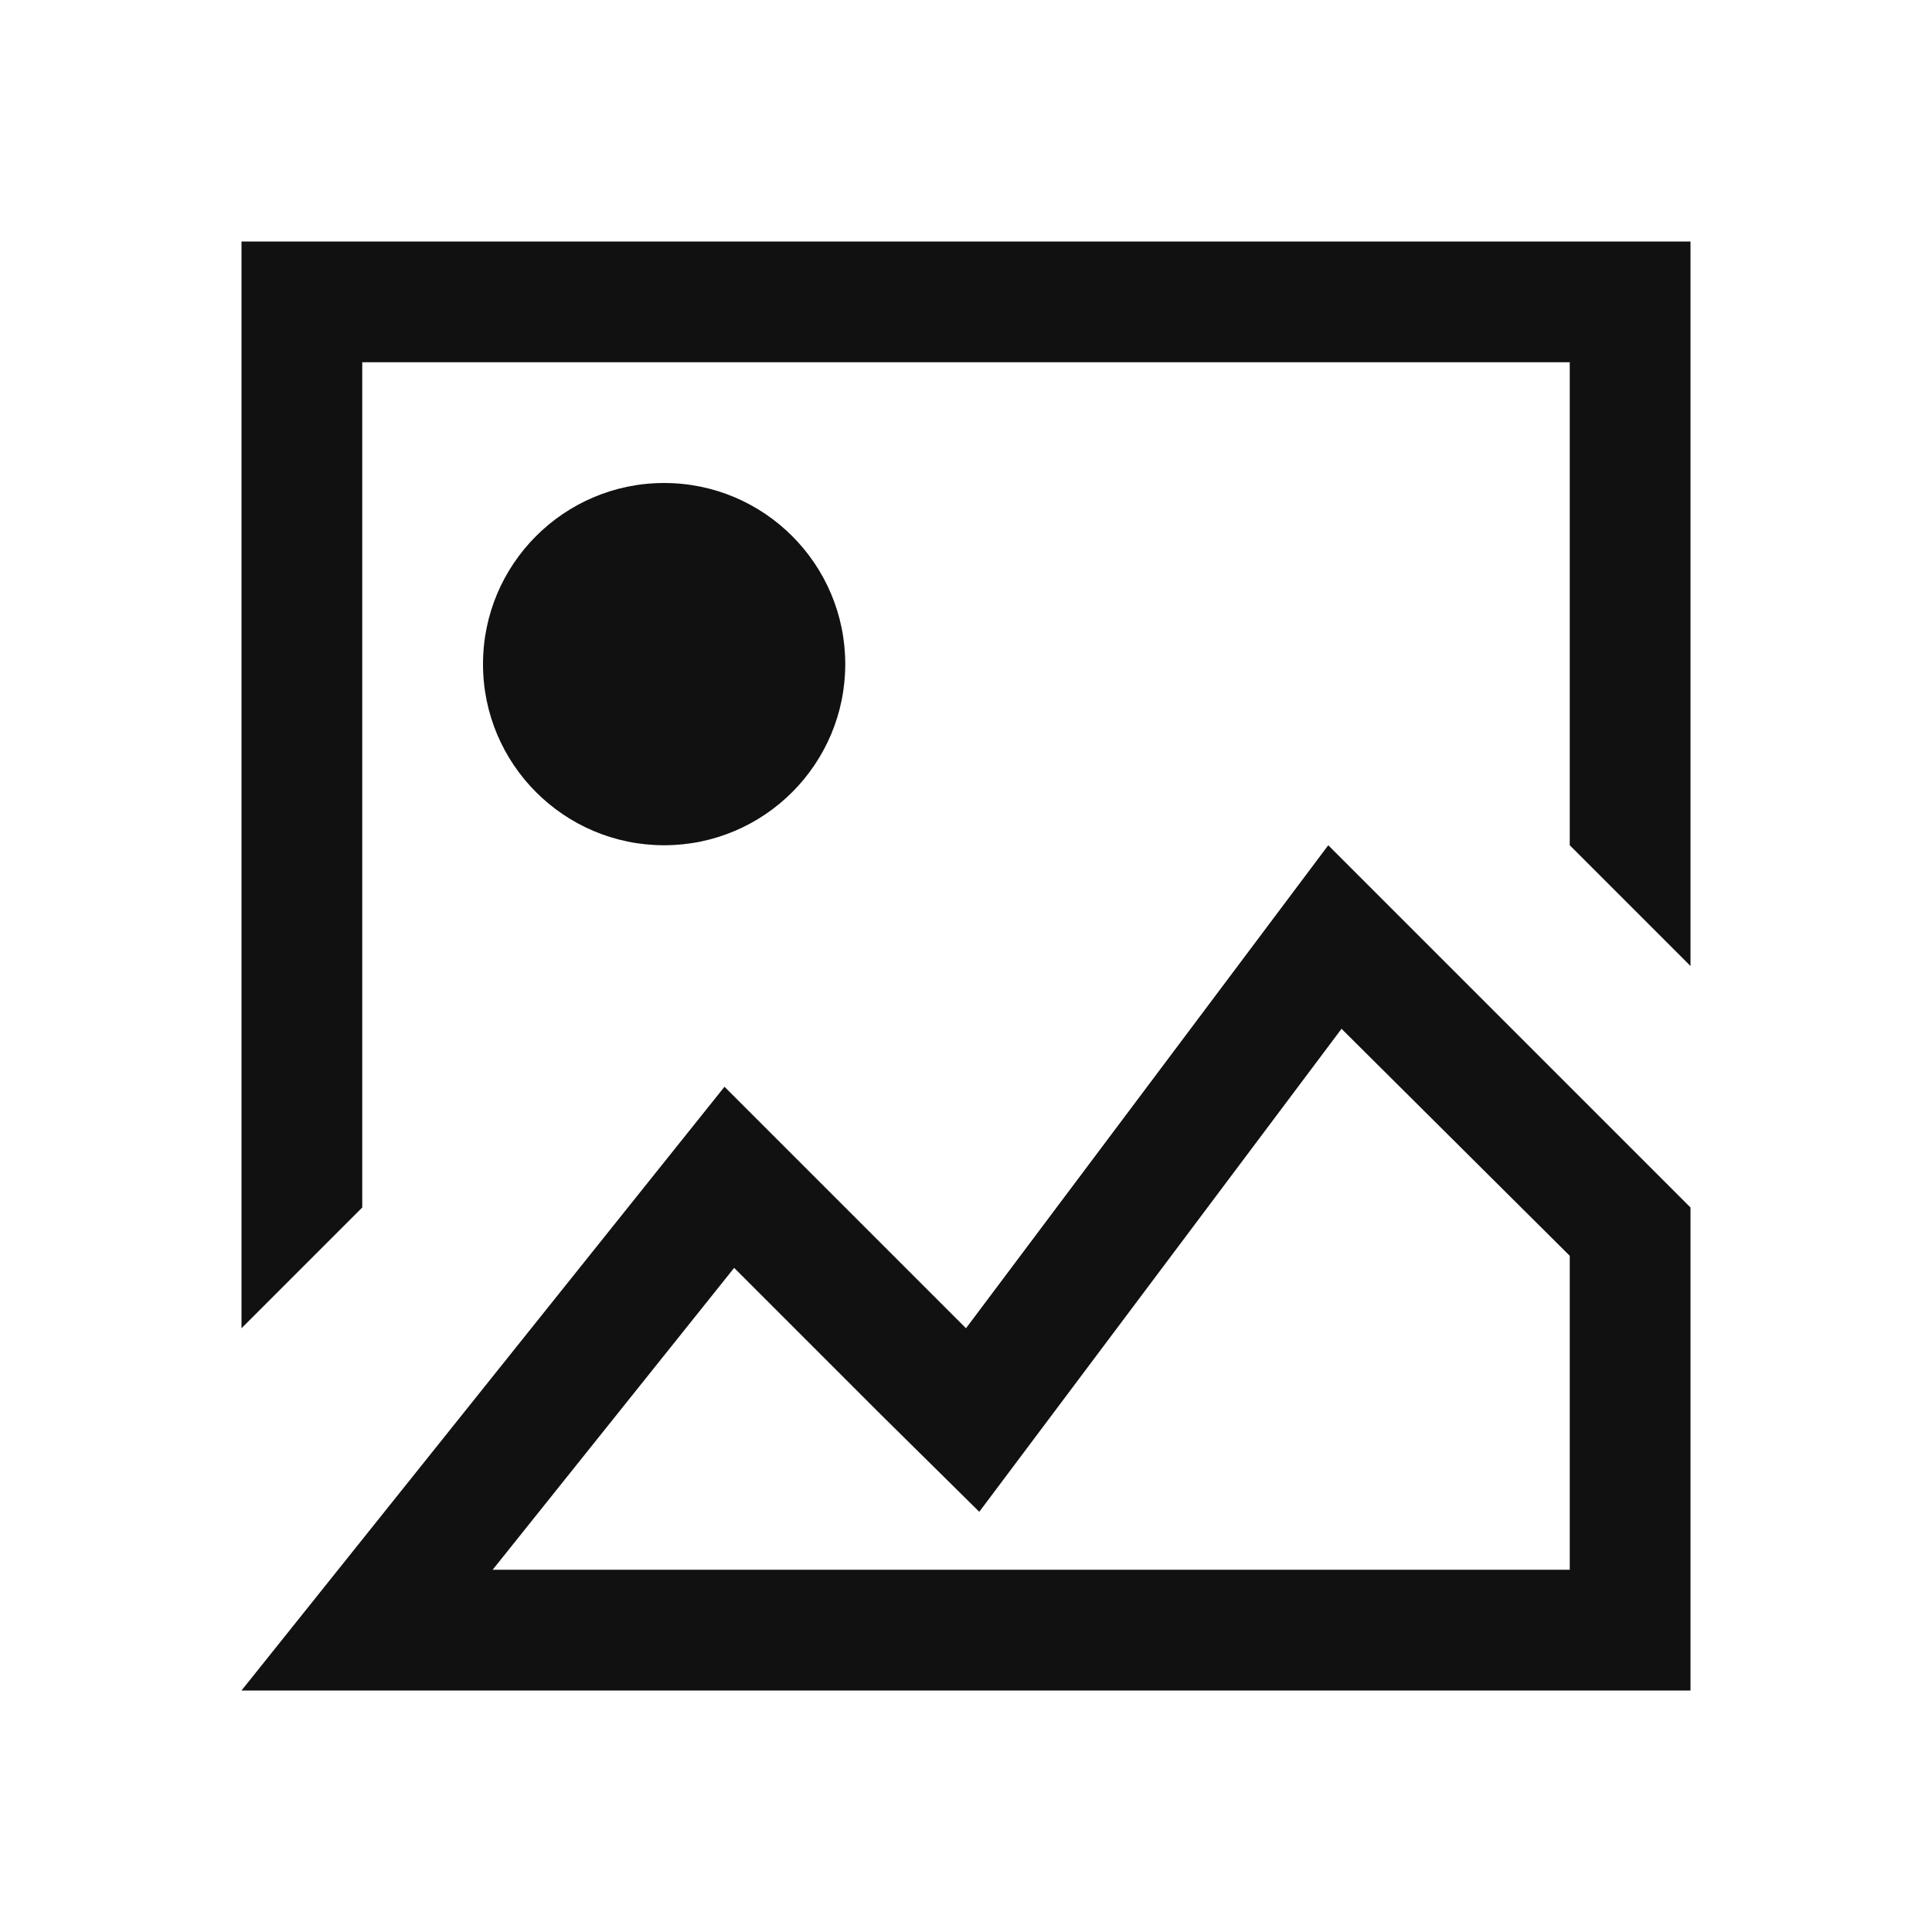 <svg viewBox="0 0 16 16" fill="none" xmlns="http://www.w3.org/2000/svg"><path fill-rule="evenodd" clip-rule="evenodd" d="M14 2V8L13 7V3H3V10L2 11V2H14ZM5.5 7C6.328 7 7 6.328 7 5.5C7 4.672 6.328 4 5.5 4C4.672 4 4 4.672 4 5.5C4 6.328 4.672 7 5.5 7ZM13 10.4L11.11 8.52L8.8 11.6L8.11 12.52L7.29 11.71L6.08 10.5L4.08 13H13V10.4ZM8 11L11 7L14 10V14H2L6 9L8 11Z" fill="#111111"/></svg>